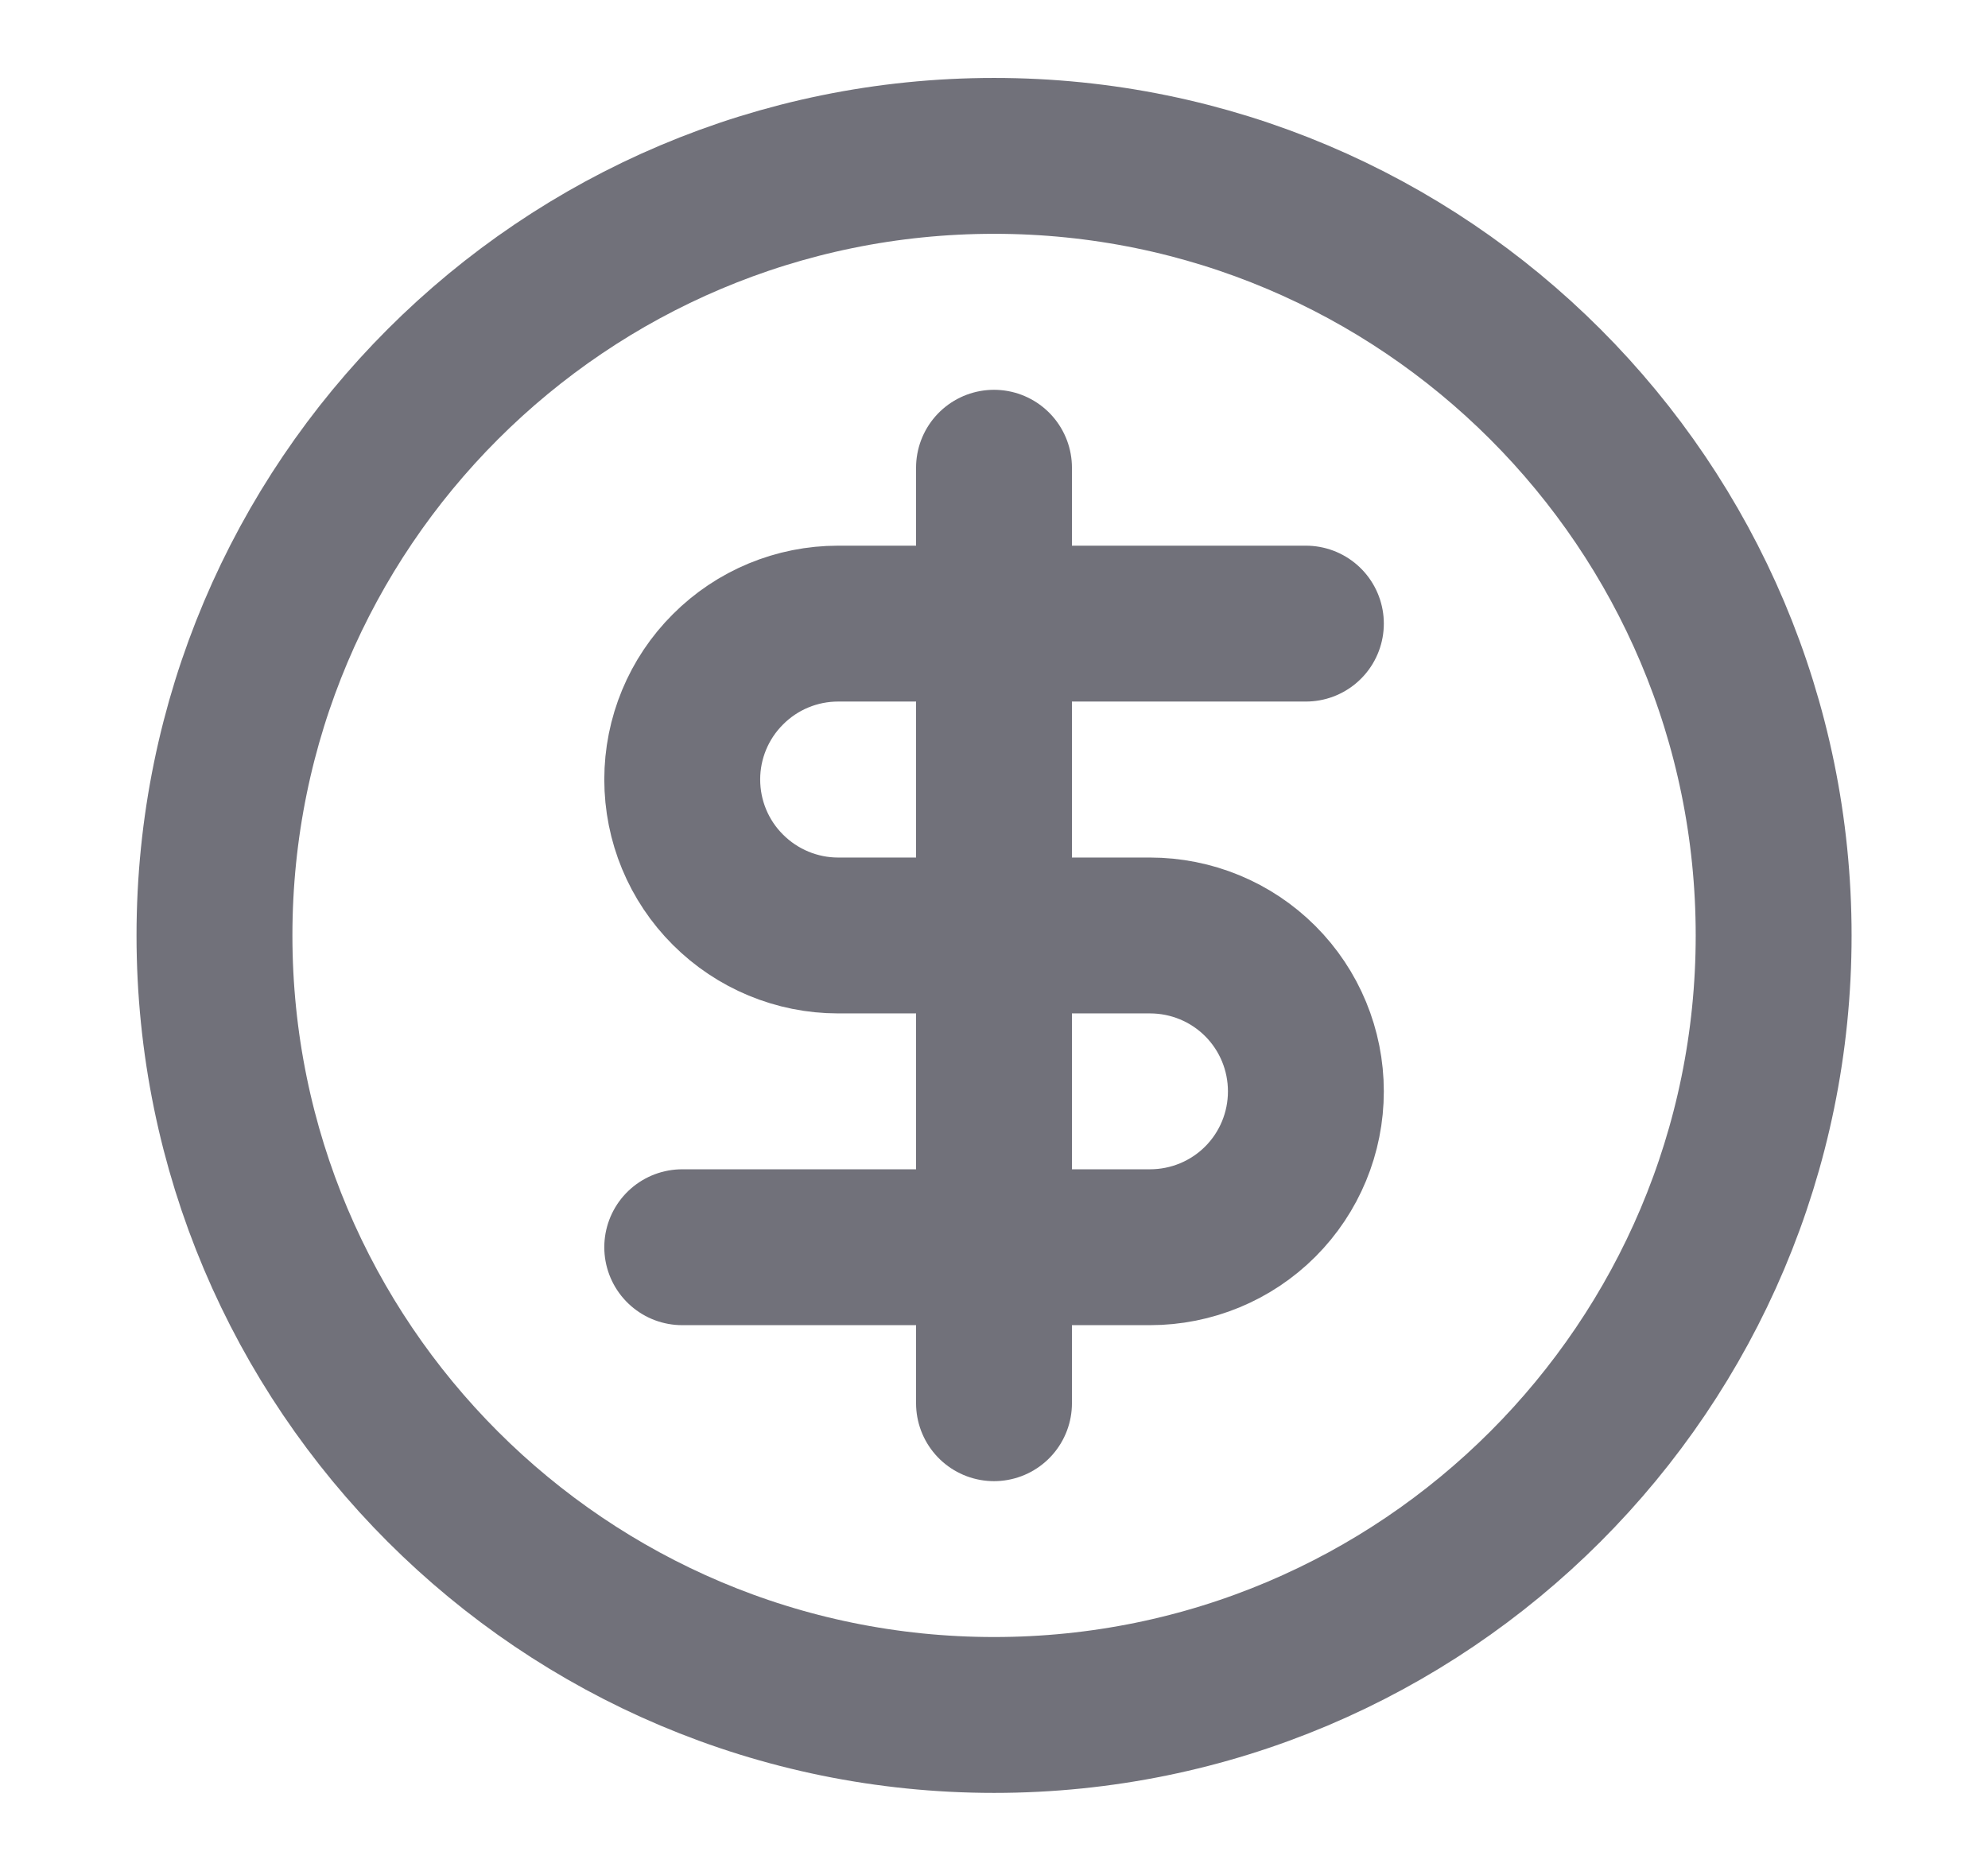 <svg width="17" height="16" viewBox="0 0 17 16" fill="none" xmlns="http://www.w3.org/2000/svg">
<path d="M8.501 14.666C12.182 14.666 15.167 11.682 15.167 8C15.167 4.318 12.182 1.333 8.501 1.333C4.819 1.333 1.834 4.318 1.834 8C1.834 11.682 4.819 14.666 8.501 14.666Z" stroke="#71717A" stroke-width="1.333" stroke-linecap="round" stroke-linejoin="round"/>
<path d="M11.167 5.333H7.167C6.814 5.333 6.475 5.473 6.225 5.724C5.974 5.974 5.834 6.313 5.834 6.666C5.834 7.02 5.974 7.359 6.225 7.609C6.475 7.859 6.814 8 7.167 8H9.834C10.188 8 10.527 8.14 10.777 8.39C11.027 8.64 11.167 8.979 11.167 9.333C11.167 9.687 11.027 10.026 10.777 10.276C10.527 10.526 10.188 10.666 9.834 10.666H5.834" stroke="#71717A" stroke-width="1.333" stroke-linecap="round" stroke-linejoin="round"/>
<path d="M8.5 12V4" stroke="#71717A" stroke-width="1.333" stroke-linecap="round" stroke-linejoin="round"/>
</svg>
